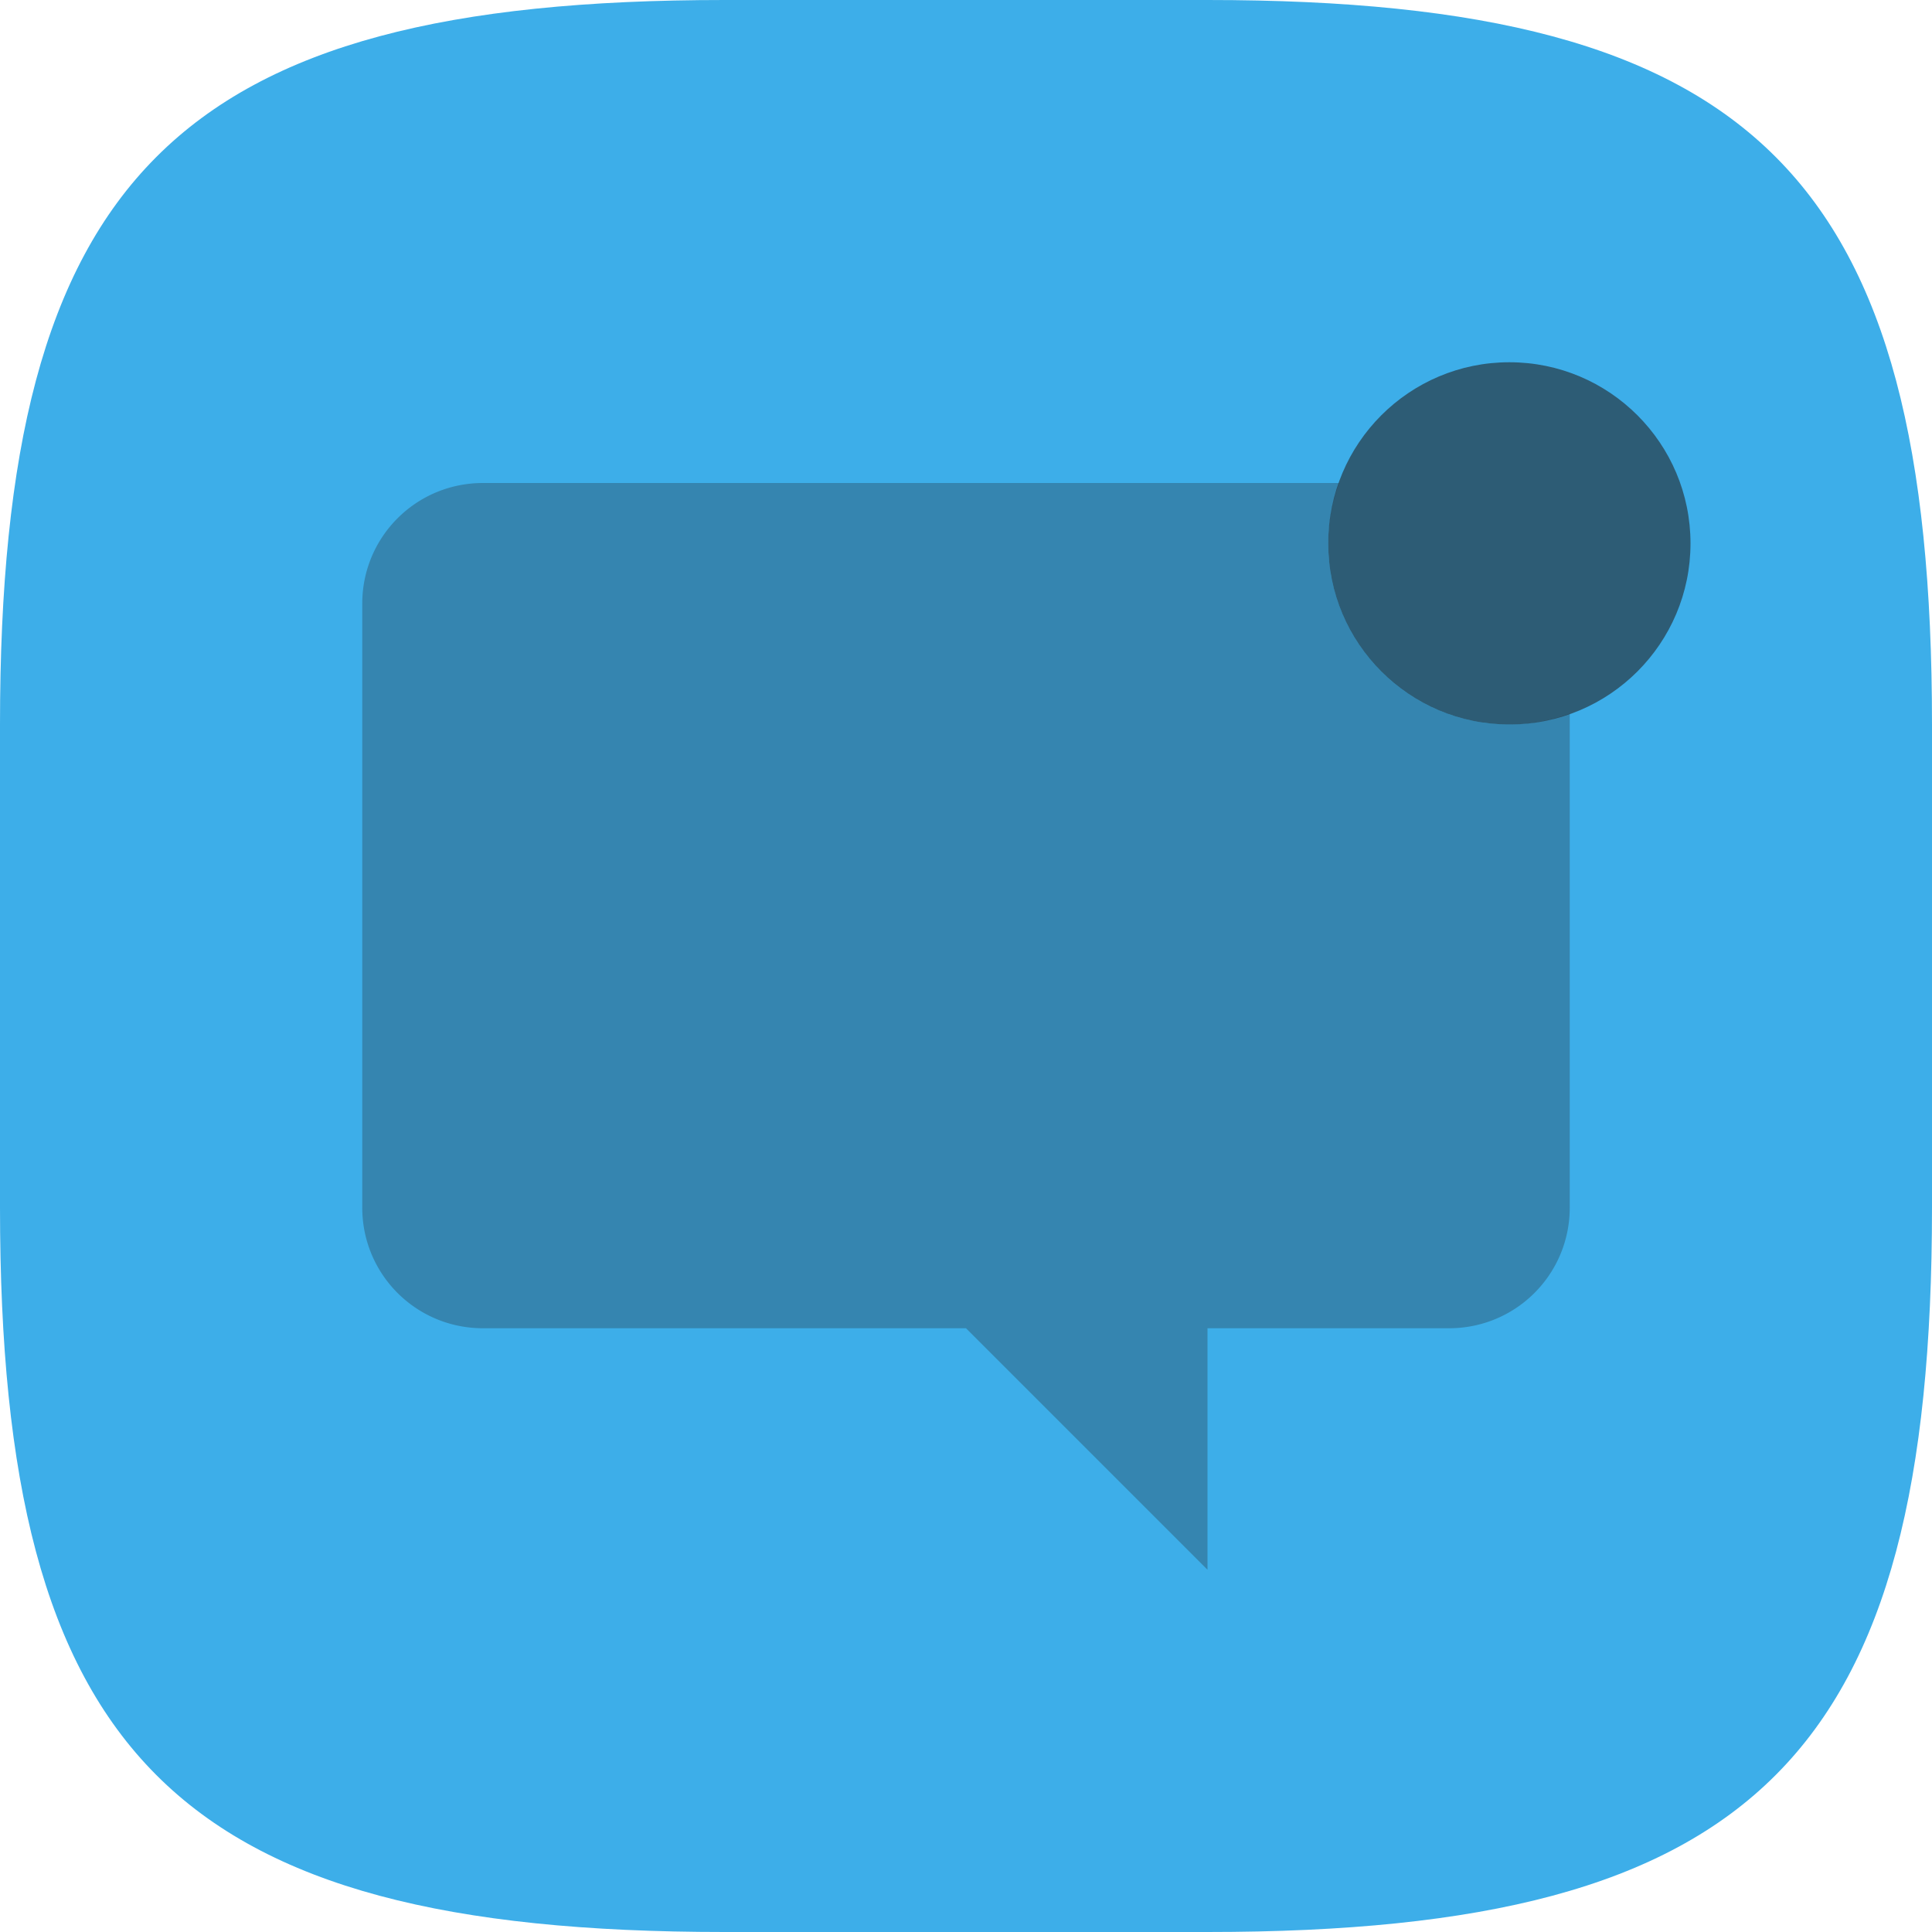 <?xml version="1.0" encoding="UTF-8" standalone="no"?>
<!-- Created with Inkscape (http://www.inkscape.org/) -->

<svg
   width="16"
   height="16"
   viewBox="0 0 16 16"
   version="1.1"
   id="svg5"
   inkscape:version="1.2.2 (1:1.2.2+202305151914+b0a8486541)"
   sodipodi:docname="preferences-system-notifications.svg"
   xmlns:inkscape="http://www.inkscape.org/namespaces/inkscape"
   xmlns:sodipodi="http://sodipodi.sourceforge.net/DTD/sodipodi-0.dtd"
   xmlns="http://www.w3.org/2000/svg"
   xmlns:svg="http://www.w3.org/2000/svg">
  <sodipodi:namedview
     id="namedview7"
     pagecolor="#ffffff"
     bordercolor="#000000"
     borderopacity="0.25"
     inkscape:showpageshadow="2"
     inkscape:pageopacity="0.0"
     inkscape:pagecheckerboard="0"
     inkscape:deskcolor="#d1d1d1"
     inkscape:document-units="px"
     showgrid="false"
     inkscape:zoom="50.1875"
     inkscape:cx="7.1830635"
     inkscape:cy="7.9900374"
     inkscape:window-width="1920"
     inkscape:window-height="1008"
     inkscape:window-x="0"
     inkscape:window-y="0"
     inkscape:window-maximized="1"
     inkscape:current-layer="svg5" />
  <defs
     id="defs2">
    <style
       id="current-color-scheme"
       type="text/css">
         .ColorScheme-Text { color:#232629; }
         .ColorScheme-Highlight { color:#3daee9; }
     </style>
  </defs>
  <path
     id="path530"
     style="fill:currentColor;fill-opacity:1;stroke-width:0.5;stroke-linecap:round;stroke-linejoin:round"
     class="ColorScheme-Highlight"
     d="M 6 0 C 1.449 0 0 1.47 0 6 L 0 10 C 0 14.53 1.449 16 6 16 L 10 16 C 14.551 16 16 14.53 16 10 L 16 6 C 16 1.47 14.551 0 10 0 L 6 0 z " />
  <path
     id="rect1090"
     style="opacity:0.3;fill:currentColor;stroke-width:0.5;stroke-linecap:round;stroke-linejoin:round;paint-order:stroke fill markers"
     d="m 4,4 c -0.554,0 -1,0.446 -1,1 V 10 c 0,0.554 0.446,1 1,1 h 4 l 2,2 v -2 h 2 c 0.554,0 1,-0.446 1,-1 V 5.91 a 1.5,1.5 0 0 1 -0.5,0.09 1.5,1.5 0 0 1 -1.5,-1.5 1.5,1.5 0 0 1 0.09,-0.5 z"
     class="ColorScheme-Text" />
  <circle
     style="opacity:0.6;fill:currentColor;stroke-width:0.75;stroke-linecap:round;stroke-linejoin:round;paint-order:stroke fill markers"
     id="path1197"
     cx="12.5"
     cy="4.5"
     r="1.5"
     class="ColorScheme-Text" />
</svg>
